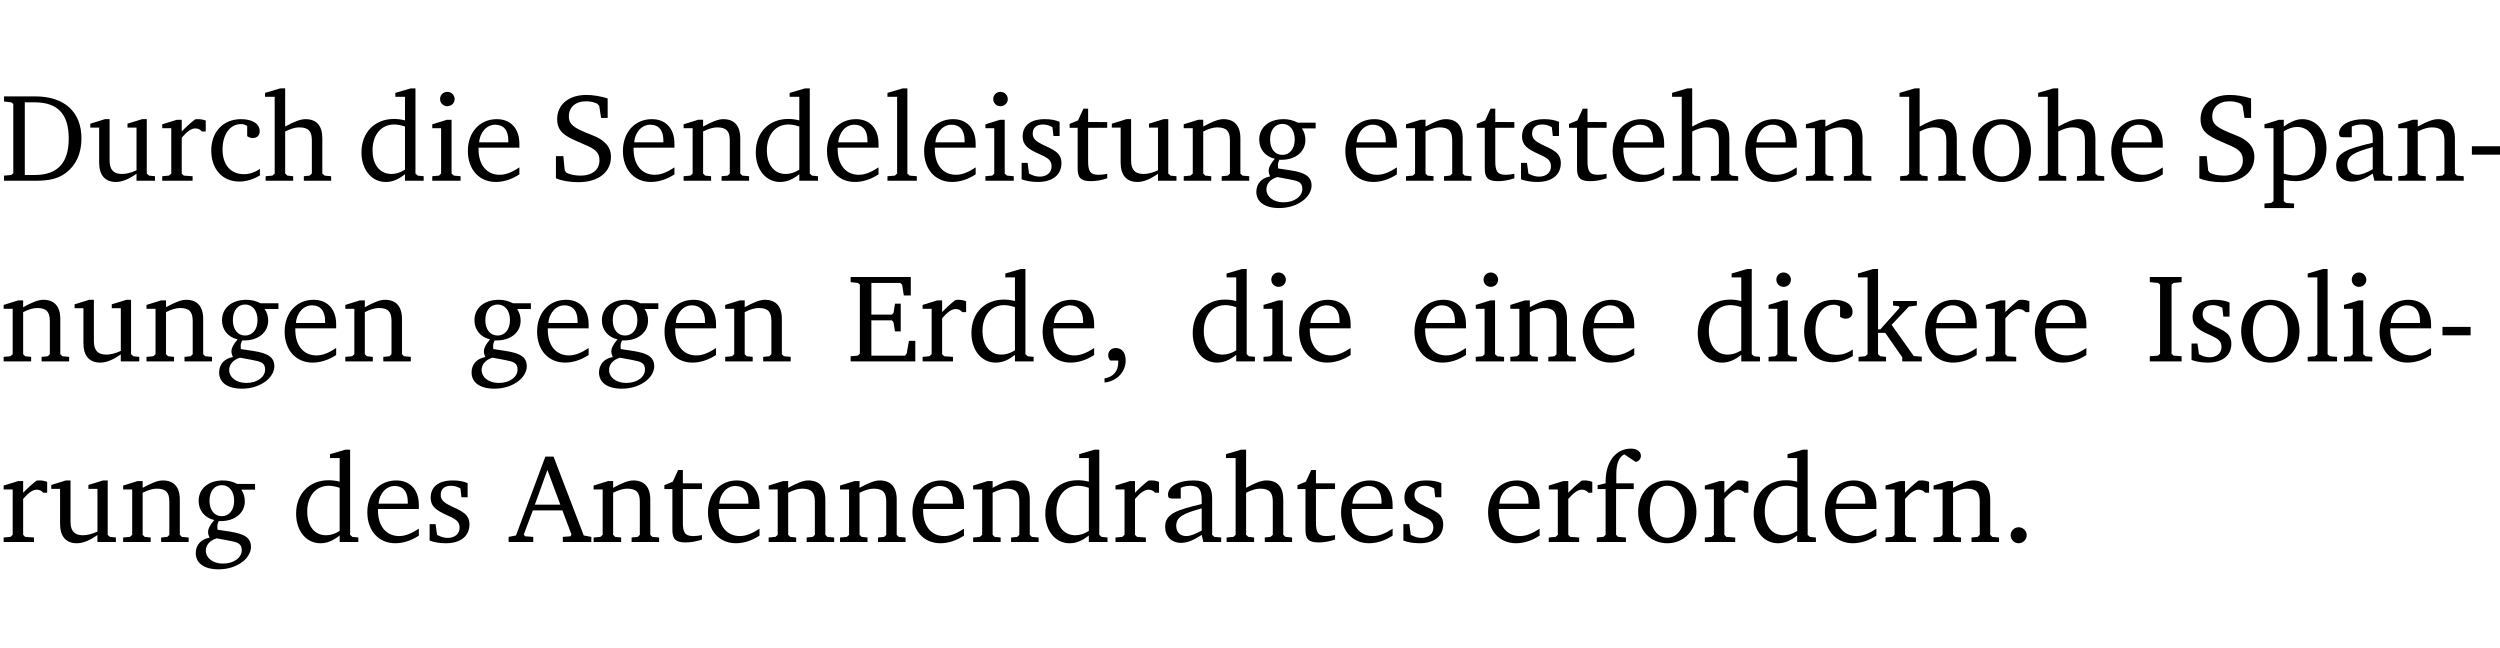 <?xml version="1.0" encoding="UTF-8" standalone="no"?>
<svg
   width="190.277pt"
   height="49.334pt"
   viewBox="0 0 190.277 49.334"
   version="1.2"
   id="svg339"
   sodipodi:docname="7f7924aa41b0.pdf"
   xmlns:inkscape="http://www.inkscape.org/namespaces/inkscape"
   xmlns:sodipodi="http://sodipodi.sourceforge.net/DTD/sodipodi-0.dtd"
   xmlns:xlink="http://www.w3.org/1999/xlink"
   xmlns="http://www.w3.org/2000/svg"
   xmlns:svg="http://www.w3.org/2000/svg">
  <sodipodi:namedview
     id="namedview341"
     pagecolor="#ffffff"
     bordercolor="#000000"
     borderopacity="0.25"
     inkscape:showpageshadow="2"
     inkscape:pageopacity="0.0"
     inkscape:pagecheckerboard="0"
     inkscape:deskcolor="#d1d1d1"
     inkscape:document-units="pt" />
  <defs
     id="defs82">
    <g
       id="g80">
      <symbol
         overflow="visible"
         id="glyph0-0">
        <path
           style="stroke:none"
           d=""
           id="path2" />
      </symbol>
      <symbol
         overflow="visible"
         id="glyph0-1">
        <path
           style="stroke:none"
           d="M 2.672,-6.422 H 0.312 v 0.391 l 0.547,0.062 0.156,0.125 v 5.266 L 0.859,-0.438 0.312,-0.391 V 0 h 2.359 c 0.969,0 1.688,-0.109 2.344,-0.594 0.781,-0.594 1.188,-1.484 1.188,-2.625 0,-2 -1.266,-3.203 -3.531,-3.203 z m -0.781,0.453 h 0.75 c 1.75,0 2.594,0.891 2.594,2.75 0,1.859 -0.844,2.781 -2.594,2.781 h -0.75 z m 0,0"
           id="path5" />
      </symbol>
      <symbol
         overflow="visible"
         id="glyph0-2">
        <path
           style="stroke:none"
           d="M 1.359,-4.688 0.25,-4.344 v 0.297 H 0.922 V -1.375 c 0,0.969 0.469,1.469 1.281,1.469 0.469,0 0.984,-0.219 1.562,-0.625 V 0 h 1.406 V -0.344 L 4.719,-0.391 4.547,-0.547 V -4.688 H 4.188 l -1.109,0.344 v 0.297 h 0.688 v 3.25 C 3.359,-0.609 3,-0.516 2.656,-0.516 c -0.641,0 -0.938,-0.328 -0.938,-1.016 V -4.688 Z m 0,0"
           id="path8" />
      </symbol>
      <symbol
         overflow="visible"
         id="glyph0-3">
        <path
           style="stroke:none"
           d="m 0.281,0 h 2.312 V -0.344 L 1.922,-0.391 1.766,-0.547 V -3.281 c 0.391,-0.453 0.719,-0.703 1.031,-0.703 0.203,0 0.375,0.078 0.5,0.234 H 3.594 V -4.578 C 3.391,-4.656 3.219,-4.688 3.016,-4.688 c -0.078,0 -0.156,0 -0.234,0.016 C 2.438,-4.406 2.094,-4.094 1.766,-3.75 v -0.891 h -0.375 L 0.281,-4.297 V -4 h 0.688 v 3.453 L 0.797,-0.391 0.281,-0.344 Z m 0,0"
           id="path11" />
      </symbol>
      <symbol
         overflow="visible"
         id="glyph0-4">
        <path
           style="stroke:none"
           d="m 4.062,-0.406 v -0.5 C 3.656,-0.625 3.266,-0.5 2.844,-0.5 c -0.984,0 -1.625,-0.688 -1.625,-1.875 0,-1.203 0.594,-1.938 1.406,-1.938 0.172,0 0.312,0.047 0.469,0.141 v 0.781 C 3.234,-3.297 3.375,-3.25 3.516,-3.25 c 0.328,0 0.531,-0.203 0.531,-0.516 C 4.047,-4.312 3.531,-4.688 2.625,-4.688 c -1.344,0 -2.266,0.953 -2.266,2.391 0,1.406 0.844,2.359 2.141,2.359 0.516,0 1.031,-0.156 1.562,-0.469 z m 0,0"
           id="path14" />
      </symbol>
      <symbol
         overflow="visible"
         id="glyph0-5">
        <path
           style="stroke:none"
           d="M 1.344,-7.031 0.188,-6.688 v 0.297 h 0.734 v 5.844 L 0.75,-0.391 0.234,-0.344 V 0 h 2.094 V -0.344 L 1.891,-0.391 1.719,-0.547 V -3.75 c 0.406,-0.203 0.766,-0.312 1.062,-0.312 0.703,0 0.969,0.281 0.969,0.984 v 2.531 l -0.172,0.156 -0.438,0.047 V 0 H 5.219 v -0.344 l -0.5,-0.047 -0.172,-0.156 v -2.688 c 0,-0.969 -0.453,-1.453 -1.281,-1.453 -0.422,0 -0.906,0.219 -1.547,0.562 v -2.906 z m 0,0"
           id="path17" />
      </symbol>
      <symbol
         overflow="visible"
         id="glyph0-6">
        <path
           style="stroke:none"
           d="M 3.656,-6.391 V -4.594 C 3.359,-4.672 3.078,-4.703 2.812,-4.703 c -1.453,0 -2.469,1.016 -2.469,2.547 0,1.344 0.797,2.25 1.844,2.25 0.531,0 0.984,-0.203 1.469,-0.594 V 0 H 5.078 V -0.344 L 4.625,-0.391 4.453,-0.547 V -7.031 H 4.094 L 2.922,-6.688 v 0.297 z m 0,5.547 C 3.312,-0.625 2.969,-0.516 2.625,-0.516 c -0.859,0 -1.438,-0.672 -1.438,-1.797 0,-1.203 0.672,-1.969 1.641,-1.969 0.219,0 0.516,0.047 0.828,0.156 z m 0,0"
           id="path20" />
      </symbol>
      <symbol
         overflow="visible"
         id="glyph0-7">
        <path
           style="stroke:none"
           d="m 1.469,-6.766 c -0.297,0 -0.547,0.234 -0.547,0.547 0,0.312 0.25,0.547 0.547,0.547 0.312,0 0.562,-0.234 0.562,-0.547 0,-0.297 -0.25,-0.547 -0.562,-0.547 z m -0.031,2.125 -1.109,0.344 V -4 H 1 v 3.453 L 0.844,-0.391 0.328,-0.344 V 0 h 2.156 V -0.344 L 1.969,-0.391 1.797,-0.547 v -4.094 z m 0,0"
           id="path23" />
      </symbol>
      <symbol
         overflow="visible"
         id="glyph0-8">
        <path
           style="stroke:none"
           d="m 4.281,-1.016 c -0.547,0.359 -1.016,0.562 -1.5,0.562 -0.969,0 -1.609,-0.734 -1.609,-1.953 0,-0.031 0,-0.078 0,-0.109 H 4.281 c 0,-0.109 0,-0.203 0,-0.297 0,-1.172 -0.672,-1.875 -1.719,-1.875 -1.281,0 -2.203,0.984 -2.203,2.422 0,1.406 0.859,2.359 2.125,2.359 0.609,0 1.219,-0.203 1.797,-0.578 z M 3.438,-2.922 H 1.219 c 0.062,-0.812 0.609,-1.344 1.219,-1.344 0.641,0 1,0.422 1,1.203 0,0.047 0,0.094 0,0.141 z m 0,0"
           id="path26" />
      </symbol>
      <symbol
         overflow="visible"
         id="glyph0-9">
        <path
           style="stroke:none"
           d="m 0.578,-0.188 c 0.438,0.188 1.031,0.297 1.719,0.297 1.531,0 2.469,-0.781 2.469,-1.922 0,-0.422 -0.141,-0.766 -0.422,-1.047 -0.438,-0.438 -0.953,-0.578 -1.438,-0.781 -0.875,-0.375 -1.344,-0.609 -1.344,-1.25 0,-0.703 0.5,-1.156 1.312,-1.156 0.328,0 0.609,0.062 0.859,0.188 L 3.875,-5.688 4.016,-4.781 h 0.5 V -6.266 C 3.953,-6.438 3.406,-6.531 2.891,-6.531 c -1.359,0 -2.219,0.75 -2.219,1.844 0,0.922 0.562,1.281 1.625,1.734 1.047,0.453 1.594,0.625 1.594,1.406 0,0.672 -0.516,1.156 -1.438,1.156 -0.438,0 -0.797,-0.078 -1.078,-0.219 L 1.25,-0.781 1.141,-1.875 h -0.562 z m 0,0"
           id="path29" />
      </symbol>
      <symbol
         overflow="visible"
         id="glyph0-10">
        <path
           style="stroke:none"
           d="M 0.281,0 H 2.375 V -0.344 L 1.922,-0.391 1.766,-0.547 V -3.75 c 0.406,-0.203 0.766,-0.312 1.062,-0.312 0.703,0 0.969,0.281 0.969,0.984 v 2.531 l -0.156,0.156 -0.469,0.047 V 0 h 2.094 V -0.344 L 4.75,-0.391 4.594,-0.547 v -2.688 c 0,-0.969 -0.469,-1.453 -1.297,-1.453 -0.406,0 -0.891,0.219 -1.531,0.562 v -0.516 h -0.375 L 0.281,-4.297 V -4 h 0.688 v 3.453 L 0.797,-0.391 0.281,-0.344 Z m 0,0"
           id="path32" />
      </symbol>
      <symbol
         overflow="visible"
         id="glyph0-11">
        <path
           style="stroke:none"
           d="M 0.266,0 H 2.5 V -0.344 L 1.953,-0.391 1.781,-0.547 V -7.031 H 1.422 l -1.156,0.344 v 0.297 H 1 v 5.844 l -0.172,0.156 -0.562,0.047 z m 0,0"
           id="path35" />
      </symbol>
      <symbol
         overflow="visible"
         id="glyph0-12">
        <path
           style="stroke:none"
           d="M 3.297,-4.484 C 2.969,-4.625 2.594,-4.688 2.172,-4.688 c -1.094,0 -1.688,0.484 -1.688,1.328 0,0.641 0.422,0.953 1.234,1.312 0.625,0.281 0.969,0.453 0.969,0.953 0,0.453 -0.344,0.781 -0.906,0.781 -0.266,0 -0.531,-0.078 -0.812,-0.234 l -0.109,-0.812 H 0.406 v 1.25 c 0.328,0.125 0.75,0.203 1.234,0.203 1.125,0 1.797,-0.547 1.797,-1.438 0,-0.359 -0.141,-0.641 -0.375,-0.828 -0.312,-0.25 -0.672,-0.391 -1,-0.547 C 1.516,-2.984 1.25,-3.188 1.25,-3.594 c 0,-0.438 0.281,-0.688 0.781,-0.688 0.234,0 0.469,0.062 0.719,0.203 l 0.078,0.672 h 0.469 z m 0,0"
           id="path38" />
      </symbol>
      <symbol
         overflow="visible"
         id="glyph0-13">
        <path
           style="stroke:none"
           d="m 0.844,-4.031 v 3.094 c 0,0.672 0.203,0.969 1,0.969 0.359,0 0.797,-0.062 1.25,-0.219 v -0.344 c -0.219,0.047 -0.438,0.078 -0.672,0.078 -0.656,0 -0.781,-0.328 -0.781,-1.047 V -4.031 H 3.094 v -0.438 H 1.641 V -5.484 H 1.281 L 0.875,-4.594 0.234,-4.328 v 0.297 z m 0,0"
           id="path41" />
      </symbol>
      <symbol
         overflow="visible"
         id="glyph0-14">
        <path
           style="stroke:none"
           d="M 3.531,-4.422 C 3.172,-4.609 2.812,-4.688 2.453,-4.688 c -1.141,0 -1.859,0.641 -1.859,1.562 0,0.719 0.453,1.281 1.188,1.453 -0.312,0.359 -0.469,0.656 -0.469,0.906 0,0.156 0.047,0.297 0.109,0.438 C 0.766,-0.219 0.375,0.234 0.375,0.844 0.375,1.609 1.016,2.078 2.109,2.078 2.844,2.078 3.5,1.859 4,1.453 4.375,1.141 4.578,0.734 4.578,0.375 c 0,-0.703 -0.5,-1 -1.625,-1.172 L 2.031,-0.938 c 0,-0.109 -0.016,-0.188 -0.016,-0.234 0,-0.141 0.047,-0.297 0.109,-0.422 0.062,0 0.109,0 0.156,0 1.109,0 1.828,-0.641 1.828,-1.5 0,-0.328 -0.078,-0.609 -0.266,-0.891 h 1.047 v -0.438 z m -1.172,0.094 c 0.547,0 0.938,0.453 0.938,1.188 0,0.719 -0.391,1.172 -0.938,1.172 -0.562,0 -0.938,-0.453 -0.938,-1.172 0,-0.734 0.375,-1.188 0.938,-1.188 z M 1.969,-0.281 2.891,-0.109 C 3.562,0.016 3.875,0.109 3.875,0.625 c 0,0.547 -0.578,1.016 -1.422,1.016 -0.797,0 -1.312,-0.438 -1.312,-0.984 0,-0.422 0.297,-0.781 0.828,-0.938 z m 0,0"
           id="path44" />
      </symbol>
      <symbol
         overflow="visible"
         id="glyph0-15">
        <path
           style="stroke:none"
           d="m 2.578,-4.688 c -1.297,0 -2.219,0.953 -2.219,2.391 0,1.406 0.938,2.391 2.219,2.391 1.281,0 2.219,-0.984 2.219,-2.391 0,-1.422 -0.938,-2.391 -2.219,-2.391 z m 0,0.406 c 0.766,0 1.328,0.75 1.328,1.984 0,1.234 -0.562,1.969 -1.328,1.969 -0.766,0 -1.328,-0.75 -1.328,-1.969 0,-1.25 0.547,-1.984 1.328,-1.984 z m 0,0"
           id="path47" />
      </symbol>
      <symbol
         overflow="visible"
         id="glyph0-16">
        <path
           style="stroke:none"
           d="m 0.219,2.078 h 2.25 V 1.734 L 1.859,1.688 1.688,1.547 V -0.062 C 2.047,0 2.344,0.031 2.578,0.031 4,0.031 4.938,-0.953 4.938,-2.453 4.938,-3.797 4.156,-4.688 3.094,-4.688 2.656,-4.688 2.203,-4.5 1.688,-4.125 V -4.641 H 1.328 L 0.219,-4.297 V -4 h 0.688 V 1.547 L 0.734,1.688 0.219,1.734 Z m 1.469,-2.625 v -3.219 c 0.375,-0.219 0.688,-0.328 1.016,-0.328 0.828,0 1.391,0.656 1.391,1.766 0,1.172 -0.656,1.922 -1.594,1.922 -0.219,0 -0.484,-0.047 -0.812,-0.141 z m 0,0"
           id="path50" />
      </symbol>
      <symbol
         overflow="visible"
         id="glyph0-17">
        <path
           style="stroke:none"
           d="M 3.188,-0.547 3.312,0 H 4.672 V -0.344 L 4.156,-0.391 3.984,-0.547 V -3.312 c 0,-0.969 -0.422,-1.375 -1.422,-1.375 -1.203,0 -1.938,0.484 -1.938,1.078 0,0.219 0.078,0.297 0.297,0.297 H 1.594 V -4.125 c 0.25,-0.109 0.484,-0.156 0.719,-0.156 0.688,0 0.875,0.328 0.875,1.078 v 0.312 C 1.281,-2.438 0.406,-2.156 0.406,-1.156 c 0,0.719 0.469,1.219 1.219,1.219 0.453,0 0.969,-0.203 1.562,-0.609 z m 0,-0.328 C 2.719,-0.609 2.328,-0.453 2.016,-0.453 1.531,-0.453 1.25,-0.766 1.25,-1.234 1.25,-1.938 1.844,-2.188 3.188,-2.562 Z m 0,0"
           id="path53" />
      </symbol>
      <symbol
         overflow="visible"
         id="glyph0-18">
        <path
           style="stroke:none"
           d="m 0.453,-2.625 v 0.641 H 2.594 V -2.625 Z m 0,0"
           id="path56" />
      </symbol>
      <symbol
         overflow="visible"
         id="glyph0-19">
        <path
           style="stroke:none"
           d="M 0.312,0 H 5.234 V -1.562 H 4.75 l -0.172,0.969 -0.125,0.156 h -2.562 V -3.125 h 1.562 l 0.125,0.156 0.109,0.688 H 4.125 V -4.391 H 3.688 l -0.109,0.703 -0.125,0.125 h -1.562 V -5.969 H 4.094 l 0.141,0.141 0.125,0.812 h 0.531 v -1.406 H 0.312 v 0.391 l 0.547,0.062 0.156,0.125 v 5.266 L 0.859,-0.438 0.312,-0.391 Z m 0,0"
           id="path59" />
      </symbol>
      <symbol
         overflow="visible"
         id="glyph0-20">
        <path
           style="stroke:none"
           d="m 0.375,1.609 c 0.969,-0.094 1.609,-0.844 1.609,-1.672 0,-0.609 -0.281,-0.953 -0.766,-0.953 -0.312,0 -0.562,0.219 -0.562,0.531 0,0.172 0.047,0.297 0.156,0.422 h 0.609 c 0,0.031 0,0.078 0,0.094 0,0.703 -0.344,1.141 -1.047,1.266 z m 0,0"
           id="path62" />
      </symbol>
      <symbol
         overflow="visible"
         id="glyph0-21">
        <path
           style="stroke:none"
           d="m 0.234,0 h 2.094 v -0.344 l -0.438,-0.047 -0.172,-0.156 v -1.625 H 2.266 L 3.562,-0.312 V 0 H 5.047 V -0.359 L 4.438,-0.406 2.75,-2.781 4.062,-4.172 4.672,-4.25 v -0.344 h -1.812 V -4.25 l 0.438,0.047 0.062,0.125 -1.469,1.641 H 1.719 v -4.594 h -0.375 L 0.188,-6.688 v 0.297 h 0.734 v 5.844 L 0.75,-0.391 0.234,-0.344 Z m 0,0"
           id="path65" />
      </symbol>
      <symbol
         overflow="visible"
         id="glyph0-22">
        <path
           style="stroke:none"
           d="M 0.328,0 H 2.75 V -0.391 L 2.141,-0.438 1.984,-0.578 V -5.844 l 0.156,-0.125 L 2.75,-6.031 V -6.422 H 0.328 v 0.391 l 0.625,0.062 0.156,0.125 v 5.266 l -0.156,0.141 -0.625,0.047 z m 0,0"
           id="path68" />
      </symbol>
      <symbol
         overflow="visible"
         id="glyph0-23">
        <path
           style="stroke:none"
           d="m 2.719,-6.5 -2.234,6 -0.562,0.109 V 0 h 1.875 v -0.391 l -0.625,-0.047 -0.094,-0.141 0.688,-1.828 h 2.25 l 0.688,1.828 -0.062,0.141 -0.594,0.047 V 0 H 6.219 V -0.391 L 5.641,-0.5 3.344,-6.5 Z M 2.875,-5.484 3.859,-2.844 h -1.938 z m 0,0"
           id="path71" />
      </symbol>
      <symbol
         overflow="visible"
         id="glyph0-24">
        <path
           style="stroke:none"
           d="M 0.281,0 H 2.5 V -0.344 L 1.906,-0.391 1.75,-0.547 V -4.031 h 1.344 v -0.438 H 1.766 v -0.703 c 0,-0.797 0.203,-1.297 0.609,-1.5 L 3.25,-6.094 c 0.25,-0.062 0.391,-0.25 0.391,-0.469 0,-0.312 -0.297,-0.547 -0.75,-0.547 -1.125,0 -1.938,0.938 -1.938,2.531 0,0.031 0,0.062 0,0.109 L 0.344,-4.328 v 0.297 h 0.609 v 3.484 l -0.172,0.156 -0.5,0.047 z m 0,0"
           id="path74" />
      </symbol>
      <symbol
         overflow="visible"
         id="glyph0-25">
        <path
           style="stroke:none"
           d="M 1.328,-1.125 C 1,-1.125 0.719,-0.859 0.719,-0.516 0.719,-0.172 1,0.094 1.328,0.094 1.656,0.094 1.938,-0.188 1.938,-0.516 1.938,-0.859 1.656,-1.125 1.328,-1.125 Z m 0,0"
           id="path77" />
      </symbol>
    </g>
  </defs>
  <g
     id="surface1"
     transform="translate(-40.398,-104.995)">
    <path
       style="fill:none;stroke:#000000;stroke-width:0.01;stroke-linecap:butt;stroke-linejoin:miter;stroke-miterlimit:10;stroke-opacity:0.01"
       d="M -5.625e-4,-0.001 H 188.507"
       transform="matrix(1,0,0,-1,40.399,104.999)"
       id="path84" />
    <g
       style="fill:#000000;fill-opacity:1"
       id="g96">
      <use
         xlink:href="#glyph0-1"
         x="40.394"
         y="118.752"
         id="use86" />
      <use
         xlink:href="#glyph0-2"
         x="47.022"
         y="118.752"
         id="use88" />
      <use
         xlink:href="#glyph0-3"
         x="52.464"
         y="118.752"
         id="use90" />
      <use
         xlink:href="#glyph0-4"
         x="56.118"
         y="118.752"
         id="use92" />
      <use
         xlink:href="#glyph0-5"
         x="60.383"
         y="118.752"
         id="use94" />
    </g>
    <g
       style="fill:#000000;fill-opacity:1"
       id="g104">
      <use
         xlink:href="#glyph0-6"
         x="67.566"
         y="118.752"
         id="use98" />
      <use
         xlink:href="#glyph0-7"
         x="72.97"
         y="118.752"
         id="use100" />
      <use
         xlink:href="#glyph0-8"
         x="75.648"
         y="118.752"
         id="use102" />
    </g>
    <g
       style="fill:#000000;fill-opacity:1"
       id="g132">
      <use
         xlink:href="#glyph0-9"
         x="82.132"
         y="118.752"
         id="use106" />
      <use
         xlink:href="#glyph0-8"
         x="87.45"
         y="118.752"
         id="use108" />
      <use
         xlink:href="#glyph0-10"
         x="92.146"
         y="118.752"
         id="use110" />
      <use
         xlink:href="#glyph0-6"
         x="97.578"
         y="118.752"
         id="use112" />
      <use
         xlink:href="#glyph0-8"
         x="102.982"
         y="118.752"
         id="use114" />
      <use
         xlink:href="#glyph0-11"
         x="107.678"
         y="118.752"
         id="use116" />
      <use
         xlink:href="#glyph0-8"
         x="110.375"
         y="118.752"
         id="use118" />
      <use
         xlink:href="#glyph0-7"
         x="115.071"
         y="118.752"
         id="use120" />
      <use
         xlink:href="#glyph0-12"
         x="117.749"
         y="118.752"
         id="use122" />
      <use
         xlink:href="#glyph0-13"
         x="121.575"
         y="118.752"
         id="use124" />
      <use
         xlink:href="#glyph0-2"
         x="124.769"
         y="118.752"
         id="use126" />
      <use
         xlink:href="#glyph0-10"
         x="130.211"
         y="118.752"
         id="use128" />
      <use
         xlink:href="#glyph0-14"
         x="135.644"
         y="118.752"
         id="use130" />
    </g>
    <g
       style="fill:#000000;fill-opacity:1"
       id="g152">
      <use
         xlink:href="#glyph0-8"
         x="142.434"
         y="118.752"
         id="use134" />
      <use
         xlink:href="#glyph0-10"
         x="147.13"
         y="118.752"
         id="use136" />
      <use
         xlink:href="#glyph0-13"
         x="152.563"
         y="118.752"
         id="use138" />
      <use
         xlink:href="#glyph0-12"
         x="155.757"
         y="118.752"
         id="use140" />
      <use
         xlink:href="#glyph0-13"
         x="159.583"
         y="118.752"
         id="use142" />
      <use
         xlink:href="#glyph0-8"
         x="162.778"
         y="118.752"
         id="use144" />
      <use
         xlink:href="#glyph0-5"
         x="167.474"
         y="118.752"
         id="use146" />
      <use
         xlink:href="#glyph0-8"
         x="172.868"
         y="118.752"
         id="use148" />
      <use
         xlink:href="#glyph0-10"
         x="177.564"
         y="118.752"
         id="use150" />
    </g>
    <g
       style="fill:#000000;fill-opacity:1"
       id="g162">
      <use
         xlink:href="#glyph0-5"
         x="184.785"
         y="118.752"
         id="use154" />
      <use
         xlink:href="#glyph0-15"
         x="190.179"
         y="118.752"
         id="use156" />
      <use
         xlink:href="#glyph0-5"
         x="195.334"
         y="118.752"
         id="use158" />
      <use
         xlink:href="#glyph0-8"
         x="200.728"
         y="118.752"
         id="use160" />
    </g>
    <g
       style="fill:#000000;fill-opacity:1"
       id="g174">
      <use
         xlink:href="#glyph0-9"
         x="207.213"
         y="118.752"
         id="use164" />
      <use
         xlink:href="#glyph0-16"
         x="212.53"
         y="118.752"
         id="use166" />
      <use
         xlink:href="#glyph0-17"
         x="217.8"
         y="118.752"
         id="use168" />
      <use
         xlink:href="#glyph0-10"
         x="222.649"
         y="118.752"
         id="use170" />
      <use
         xlink:href="#glyph0-18"
         x="228.082"
         y="118.752"
         id="use172" />
    </g>
    <g
       style="fill:#000000;fill-opacity:1"
       id="g188">
      <use
         xlink:href="#glyph0-10"
         x="40.394"
         y="132.5"
         id="use176" />
      <use
         xlink:href="#glyph0-2"
         x="45.826"
         y="132.5"
         id="use178" />
      <use
         xlink:href="#glyph0-10"
         x="51.268"
         y="132.5"
         id="use180" />
      <use
         xlink:href="#glyph0-14"
         x="56.701"
         y="132.5"
         id="use182" />
      <use
         xlink:href="#glyph0-8"
         x="61.703"
         y="132.5"
         id="use184" />
      <use
         xlink:href="#glyph0-10"
         x="66.399"
         y="132.5"
         id="use186" />
    </g>
    <g
       style="fill:#000000;fill-opacity:1"
       id="g200">
      <use
         xlink:href="#glyph0-14"
         x="75.915"
         y="132.5"
         id="use190" />
      <use
         xlink:href="#glyph0-8"
         x="80.918"
         y="132.5"
         id="use192" />
      <use
         xlink:href="#glyph0-14"
         x="85.614"
         y="132.5"
         id="use194" />
      <use
         xlink:href="#glyph0-8"
         x="90.616"
         y="132.5"
         id="use196" />
      <use
         xlink:href="#glyph0-10"
         x="95.312"
         y="132.5"
         id="use198" />
    </g>
    <g
       style="fill:#000000;fill-opacity:1"
       id="g212">
      <use
         xlink:href="#glyph0-19"
         x="104.828"
         y="132.5"
         id="use202" />
      <use
         xlink:href="#glyph0-3"
         x="110.337"
         y="132.5"
         id="use204" />
      <use
         xlink:href="#glyph0-6"
         x="113.991"
         y="132.5"
         id="use206" />
      <use
         xlink:href="#glyph0-8"
         x="119.394"
         y="132.5"
         id="use208" />
      <use
         xlink:href="#glyph0-20"
         x="124.09"
         y="132.5"
         id="use210" />
    </g>
    <g
       style="fill:#000000;fill-opacity:1"
       id="g220">
      <use
         xlink:href="#glyph0-6"
         x="130.833"
         y="132.5"
         id="use214" />
      <use
         xlink:href="#glyph0-7"
         x="136.237"
         y="132.5"
         id="use216" />
      <use
         xlink:href="#glyph0-8"
         x="138.915"
         y="132.5"
         id="use218" />
    </g>
    <g
       style="fill:#000000;fill-opacity:1"
       id="g230">
      <use
         xlink:href="#glyph0-8"
         x="147.695"
         y="132.5"
         id="use222" />
      <use
         xlink:href="#glyph0-7"
         x="152.391"
         y="132.5"
         id="use224" />
      <use
         xlink:href="#glyph0-10"
         x="155.069"
         y="132.5"
         id="use226" />
      <use
         xlink:href="#glyph0-8"
         x="160.501"
         y="132.5"
         id="use228" />
    </g>
    <g
       style="fill:#000000;fill-opacity:1"
       id="g246">
      <use
         xlink:href="#glyph0-6"
         x="169.272"
         y="132.5"
         id="use232" />
      <use
         xlink:href="#glyph0-7"
         x="174.675"
         y="132.5"
         id="use234" />
      <use
         xlink:href="#glyph0-4"
         x="177.353"
         y="132.5"
         id="use236" />
      <use
         xlink:href="#glyph0-21"
         x="181.619"
         y="132.5"
         id="use238" />
      <use
         xlink:href="#glyph0-8"
         x="186.564"
         y="132.5"
         id="use240" />
      <use
         xlink:href="#glyph0-3"
         x="191.26"
         y="132.5"
         id="use242" />
      <use
         xlink:href="#glyph0-8"
         x="194.913"
         y="132.5"
         id="use244" />
    </g>
    <g
       style="fill:#000000;fill-opacity:1"
       id="g262">
      <use
         xlink:href="#glyph0-22"
         x="203.693"
         y="132.5"
         id="use248" />
      <use
         xlink:href="#glyph0-12"
         x="206.792"
         y="132.5"
         id="use250" />
      <use
         xlink:href="#glyph0-15"
         x="210.618"
         y="132.5"
         id="use252" />
      <use
         xlink:href="#glyph0-11"
         x="215.773"
         y="132.5"
         id="use254" />
      <use
         xlink:href="#glyph0-7"
         x="218.47"
         y="132.5"
         id="use256" />
      <use
         xlink:href="#glyph0-8"
         x="221.148"
         y="132.5"
         id="use258" />
      <use
         xlink:href="#glyph0-18"
         x="225.844"
         y="132.5"
         id="use260" />
    </g>
    <g
       style="fill:#000000;fill-opacity:1"
       id="g272">
      <use
         xlink:href="#glyph0-3"
         x="40.394"
         y="146.249"
         id="use264" />
      <use
         xlink:href="#glyph0-2"
         x="44.048"
         y="146.249"
         id="use266" />
      <use
         xlink:href="#glyph0-10"
         x="49.49"
         y="146.249"
         id="use268" />
      <use
         xlink:href="#glyph0-14"
         x="54.922"
         y="146.249"
         id="use270" />
    </g>
    <g
       style="fill:#000000;fill-opacity:1"
       id="g280">
      <use
         xlink:href="#glyph0-6"
         x="62.593"
         y="146.249"
         id="use274" />
      <use
         xlink:href="#glyph0-8"
         x="67.996"
         y="146.249"
         id="use276" />
      <use
         xlink:href="#glyph0-12"
         x="72.692"
         y="146.249"
         id="use278" />
    </g>
    <g
       style="fill:#000000;fill-opacity:1"
       id="g312">
      <use
         xlink:href="#glyph0-23"
         x="79.186"
         y="146.249"
         id="use282" />
      <use
         xlink:href="#glyph0-10"
         x="85.298"
         y="146.249"
         id="use284" />
      <use
         xlink:href="#glyph0-13"
         x="90.73"
         y="146.249"
         id="use286" />
      <use
         xlink:href="#glyph0-8"
         x="93.925"
         y="146.249"
         id="use288" />
      <use
         xlink:href="#glyph0-10"
         x="98.621"
         y="146.249"
         id="use290" />
      <use
         xlink:href="#glyph0-10"
         x="104.053"
         y="146.249"
         id="use292" />
      <use
         xlink:href="#glyph0-8"
         x="109.486"
         y="146.249"
         id="use294" />
      <use
         xlink:href="#glyph0-10"
         x="114.182"
         y="146.249"
         id="use296" />
      <use
         xlink:href="#glyph0-6"
         x="119.614"
         y="146.249"
         id="use298" />
      <use
         xlink:href="#glyph0-3"
         x="125.018"
         y="146.249"
         id="use300" />
      <use
         xlink:href="#glyph0-17"
         x="128.672"
         y="146.249"
         id="use302" />
      <use
         xlink:href="#glyph0-5"
         x="133.521"
         y="146.249"
         id="use304" />
      <use
         xlink:href="#glyph0-13"
         x="138.915"
         y="146.249"
         id="use306" />
      <use
         xlink:href="#glyph0-8"
         x="142.109"
         y="146.249"
         id="use308" />
      <use
         xlink:href="#glyph0-12"
         x="146.805"
         y="146.249"
         id="use310" />
    </g>
    <g
       style="fill:#000000;fill-opacity:1"
       id="g334">
      <use
         xlink:href="#glyph0-8"
         x="153.299"
         y="146.249"
         id="use314" />
      <use
         xlink:href="#glyph0-3"
         x="157.995"
         y="146.249"
         id="use316" />
      <use
         xlink:href="#glyph0-24"
         x="161.649"
         y="146.249"
         id="use318" />
      <use
         xlink:href="#glyph0-15"
         x="164.719"
         y="146.249"
         id="use320" />
      <use
         xlink:href="#glyph0-3"
         x="169.874"
         y="146.249"
         id="use322" />
      <use
         xlink:href="#glyph0-6"
         x="173.528"
         y="146.249"
         id="use324" />
      <use
         xlink:href="#glyph0-8"
         x="178.931"
         y="146.249"
         id="use326" />
      <use
         xlink:href="#glyph0-3"
         x="183.627"
         y="146.249"
         id="use328" />
      <use
         xlink:href="#glyph0-10"
         x="187.281"
         y="146.249"
         id="use330" />
      <use
         xlink:href="#glyph0-25"
         x="192.713"
         y="146.249"
         id="use332" />
    </g>
    <path
       style="fill:none;stroke:#000000;stroke-width:0.01;stroke-linecap:butt;stroke-linejoin:miter;stroke-miterlimit:10;stroke-opacity:0.01"
       d="M -5.625e-4,-0.001 H 188.507"
       transform="matrix(1,0,0,-1,40.399,154.323)"
       id="path336" />
  </g>
</svg>
